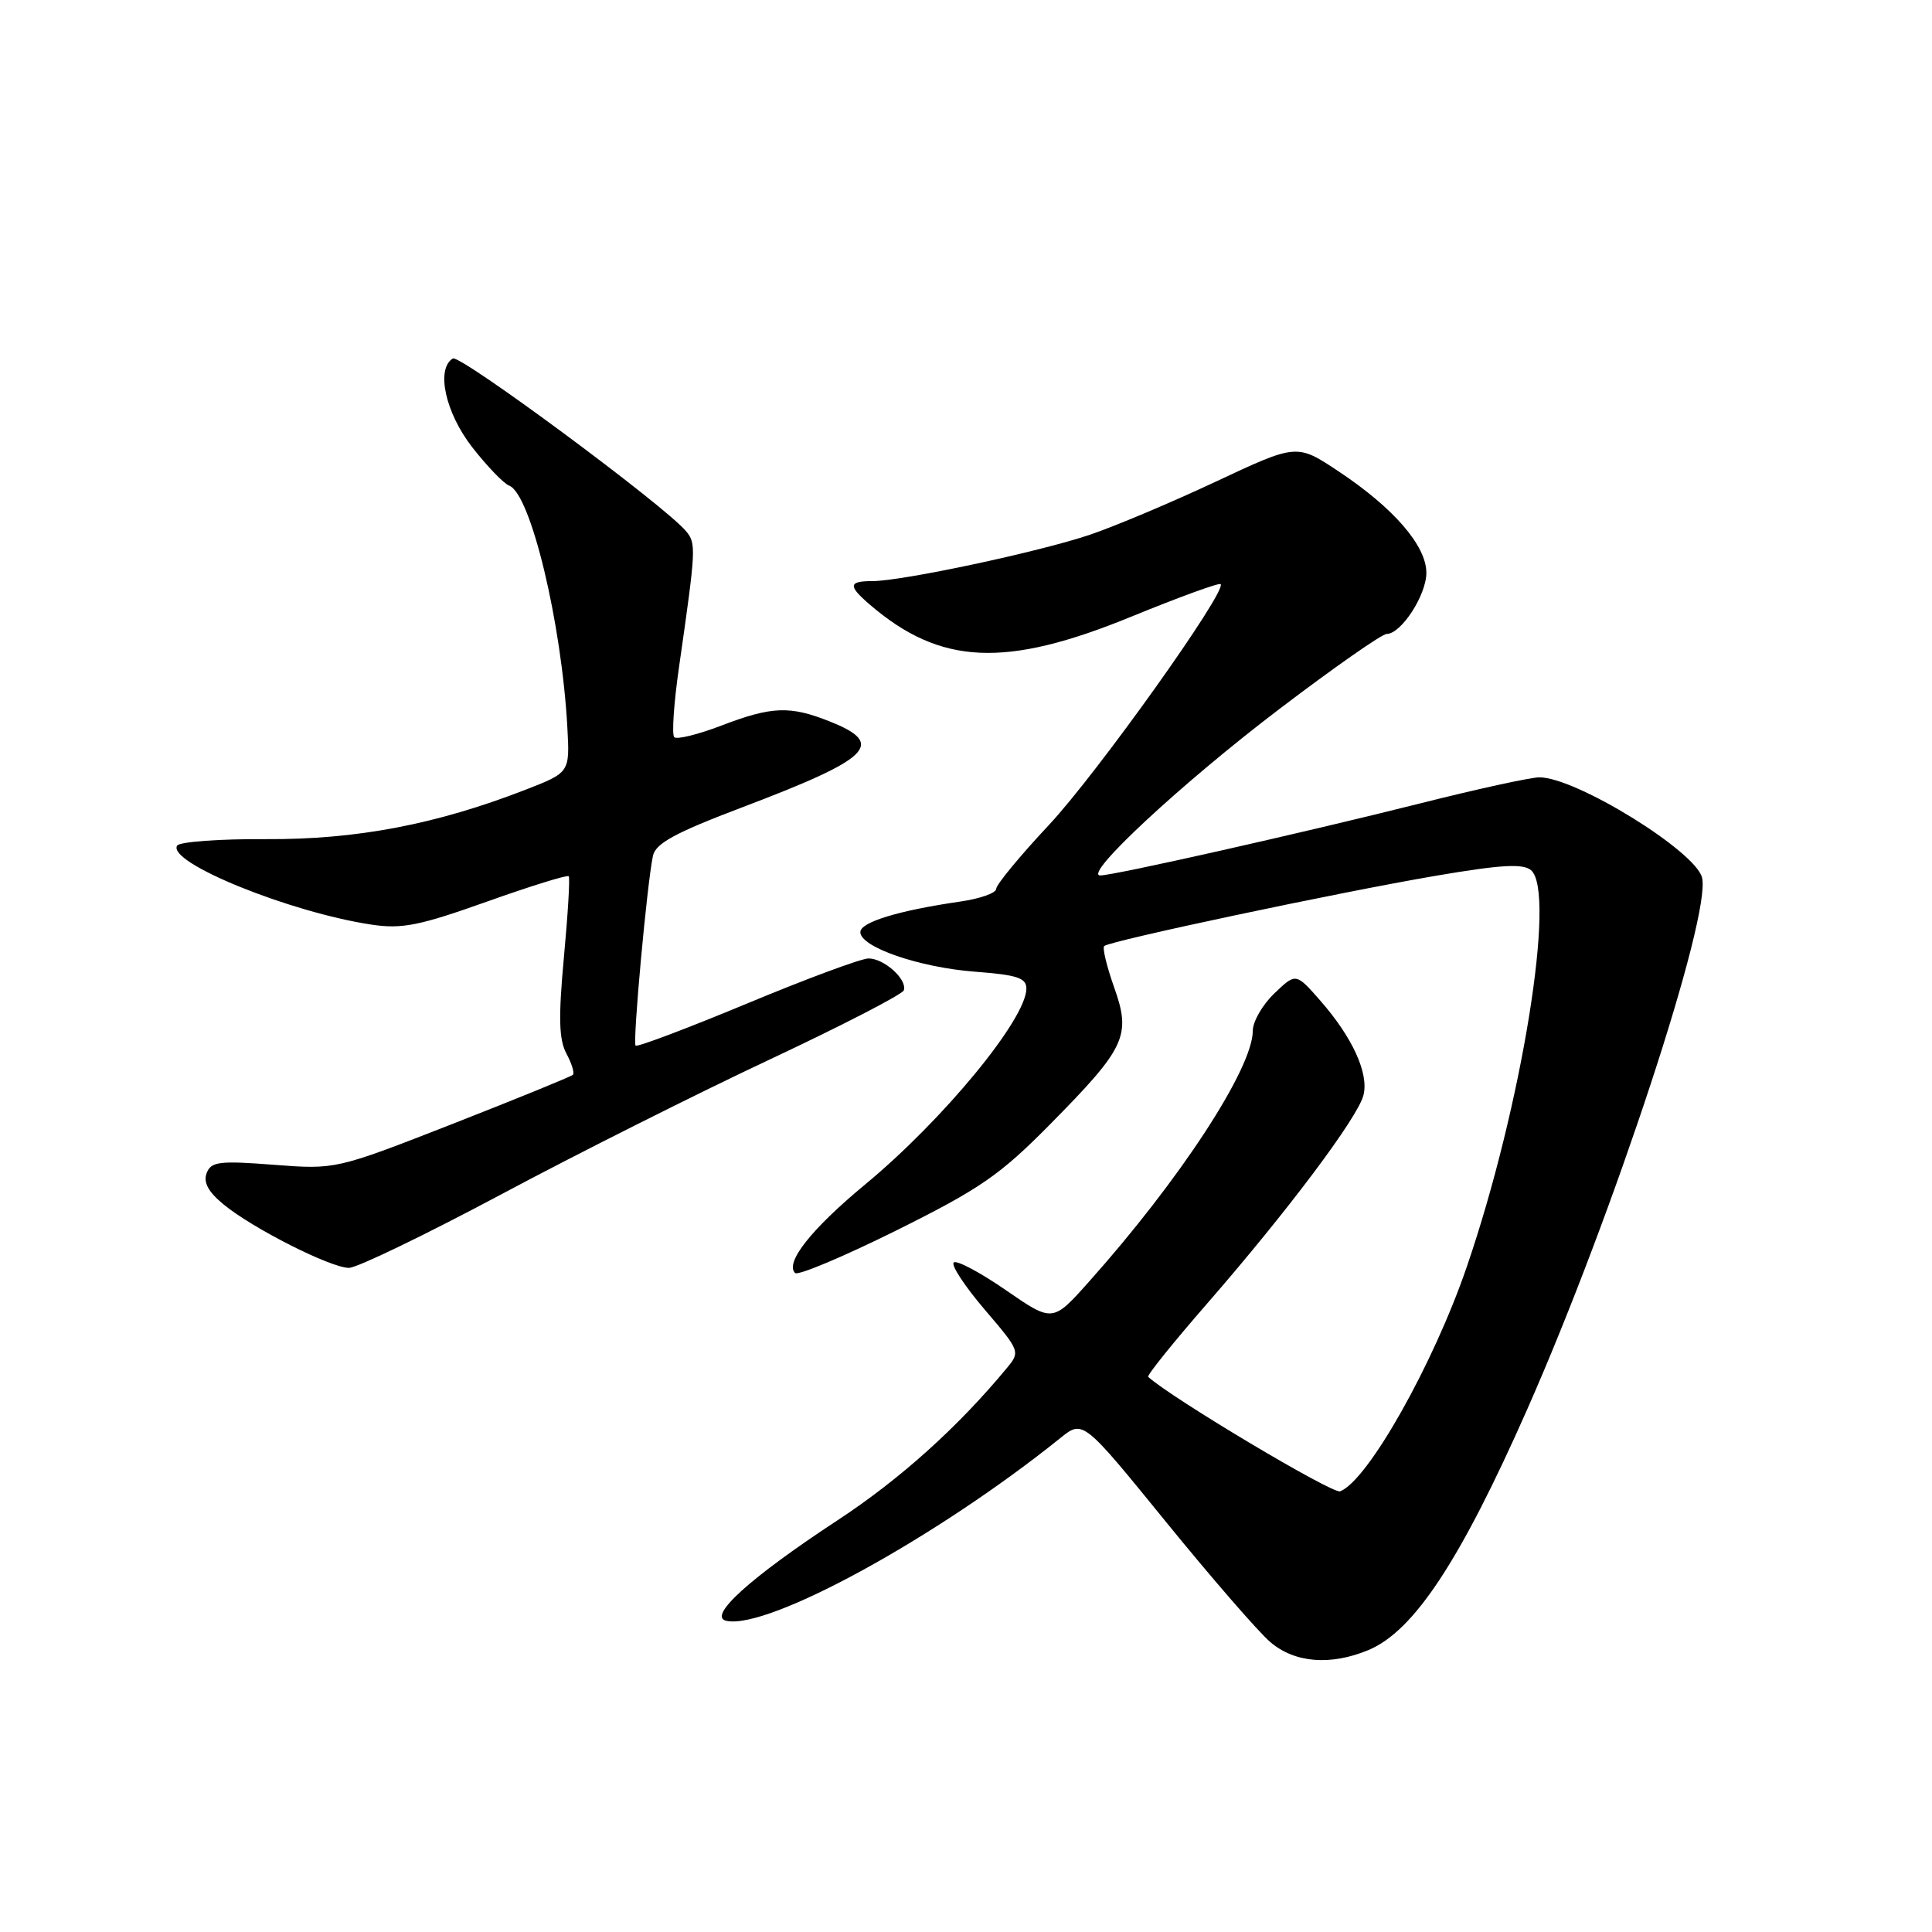 <?xml version="1.0" encoding="UTF-8" standalone="no"?>
<!DOCTYPE svg PUBLIC "-//W3C//DTD SVG 1.1//EN" "http://www.w3.org/Graphics/SVG/1.1/DTD/svg11.dtd" >
<svg xmlns="http://www.w3.org/2000/svg" xmlns:xlink="http://www.w3.org/1999/xlink" version="1.1" viewBox="0 0 256 256">
 <g >
 <path fill="currentColor"
d=" M 181.33 218.64 C 187.36 216.12 193.50 206.80 202.38 186.71 C 213.79 160.87 226.78 121.35 225.53 116.29 C 224.66 112.78 208.81 103.00 203.98 103.00 C 202.84 103.00 195.73 104.55 188.20 106.45 C 172.56 110.38 147.61 116.00 145.79 116.00 C 143.43 116.00 156.62 103.75 169.56 93.92 C 176.74 88.46 183.12 84.00 183.74 84.00 C 185.66 84.00 189.00 78.86 189.00 75.90 C 189.00 72.31 184.66 67.30 177.37 62.46 C 171.84 58.78 171.84 58.78 161.10 63.82 C 155.19 66.59 147.68 69.76 144.40 70.86 C 137.66 73.14 119.52 77.00 115.59 77.00 C 112.41 77.00 112.35 77.62 115.25 80.11 C 124.61 88.15 133.21 88.55 149.93 81.70 C 156.21 79.13 161.53 77.19 161.74 77.40 C 162.62 78.29 145.43 102.41 139.01 109.29 C 135.15 113.41 132.00 117.23 132.00 117.78 C 132.00 118.33 129.86 119.08 127.25 119.46 C 119.05 120.65 114.00 122.19 114.00 123.51 C 114.00 125.50 121.83 128.20 129.25 128.76 C 134.78 129.18 136.00 129.58 136.00 130.99 C 136.00 135.01 124.98 148.40 114.61 156.97 C 107.51 162.85 103.98 167.31 105.35 168.68 C 105.72 169.06 111.76 166.52 118.77 163.04 C 129.85 157.53 132.47 155.72 139.02 149.10 C 149.17 138.83 149.92 137.26 147.63 130.83 C 146.65 128.07 146.06 125.61 146.31 125.36 C 146.98 124.68 177.34 118.25 190.22 116.05 C 198.85 114.58 201.78 114.40 202.86 115.30 C 206.25 118.11 201.63 146.68 194.35 167.88 C 189.91 180.83 181.23 196.21 177.57 197.61 C 176.58 197.99 155.17 185.22 152.14 182.44 C 151.94 182.26 155.46 177.89 159.95 172.73 C 170.55 160.56 179.89 148.12 180.66 145.14 C 181.41 142.26 179.22 137.46 174.93 132.57 C 171.71 128.90 171.71 128.90 168.85 131.64 C 167.28 133.14 166.00 135.37 166.00 136.59 C 166.00 141.56 156.35 156.34 144.27 169.86 C 139.48 175.23 139.48 175.23 133.25 170.93 C 129.83 168.57 126.73 166.93 126.37 167.29 C 126.01 167.66 127.86 170.46 130.47 173.52 C 135.17 179.02 135.21 179.11 133.40 181.29 C 126.91 189.13 119.25 196.01 111.00 201.43 C 99.35 209.08 93.67 214.22 96.26 214.77 C 101.80 215.96 124.10 203.74 140.50 190.55 C 143.50 188.13 143.50 188.13 154.50 201.66 C 160.55 209.10 166.77 216.27 168.33 217.59 C 171.56 220.35 176.31 220.73 181.33 218.64 Z  M 66.34 158.30 C 76.33 152.96 92.36 144.91 101.97 140.40 C 111.57 135.89 119.58 131.76 119.76 131.22 C 120.24 129.79 117.15 127.00 115.09 127.00 C 114.12 127.00 106.87 129.69 98.97 132.98 C 91.08 136.26 84.44 138.77 84.22 138.55 C 83.81 138.14 85.73 117.09 86.52 113.40 C 86.87 111.76 89.45 110.35 98.23 107.02 C 115.46 100.49 117.42 98.58 109.98 95.61 C 104.68 93.49 102.28 93.58 95.57 96.15 C 92.48 97.33 89.68 98.02 89.34 97.68 C 89.00 97.34 89.29 93.11 89.99 88.28 C 92.24 72.60 92.26 72.02 90.90 70.38 C 88.13 67.04 60.95 46.92 60.00 47.50 C 57.74 48.90 59.01 54.68 62.57 59.26 C 64.54 61.78 66.74 64.07 67.47 64.35 C 70.32 65.44 74.43 82.56 75.18 96.43 C 75.50 102.36 75.50 102.36 69.62 104.65 C 57.80 109.24 47.22 111.26 35.27 111.19 C 29.10 111.15 23.79 111.54 23.47 112.05 C 22.10 114.27 38.39 120.89 49.24 122.52 C 53.27 123.12 55.56 122.66 64.52 119.47 C 70.31 117.41 75.19 115.89 75.36 116.11 C 75.54 116.32 75.25 121.16 74.72 126.85 C 73.98 134.86 74.06 137.74 75.05 139.60 C 75.76 140.92 76.15 142.19 75.91 142.42 C 75.68 142.65 68.52 145.57 60.00 148.91 C 44.50 154.97 44.50 154.97 36.27 154.34 C 29.02 153.78 27.97 153.92 27.38 155.45 C 26.92 156.66 27.59 157.92 29.61 159.58 C 33.44 162.75 43.82 168.00 46.24 168.00 C 47.30 168.00 56.34 163.63 66.34 158.30 Z "/>
</g>
</svg>